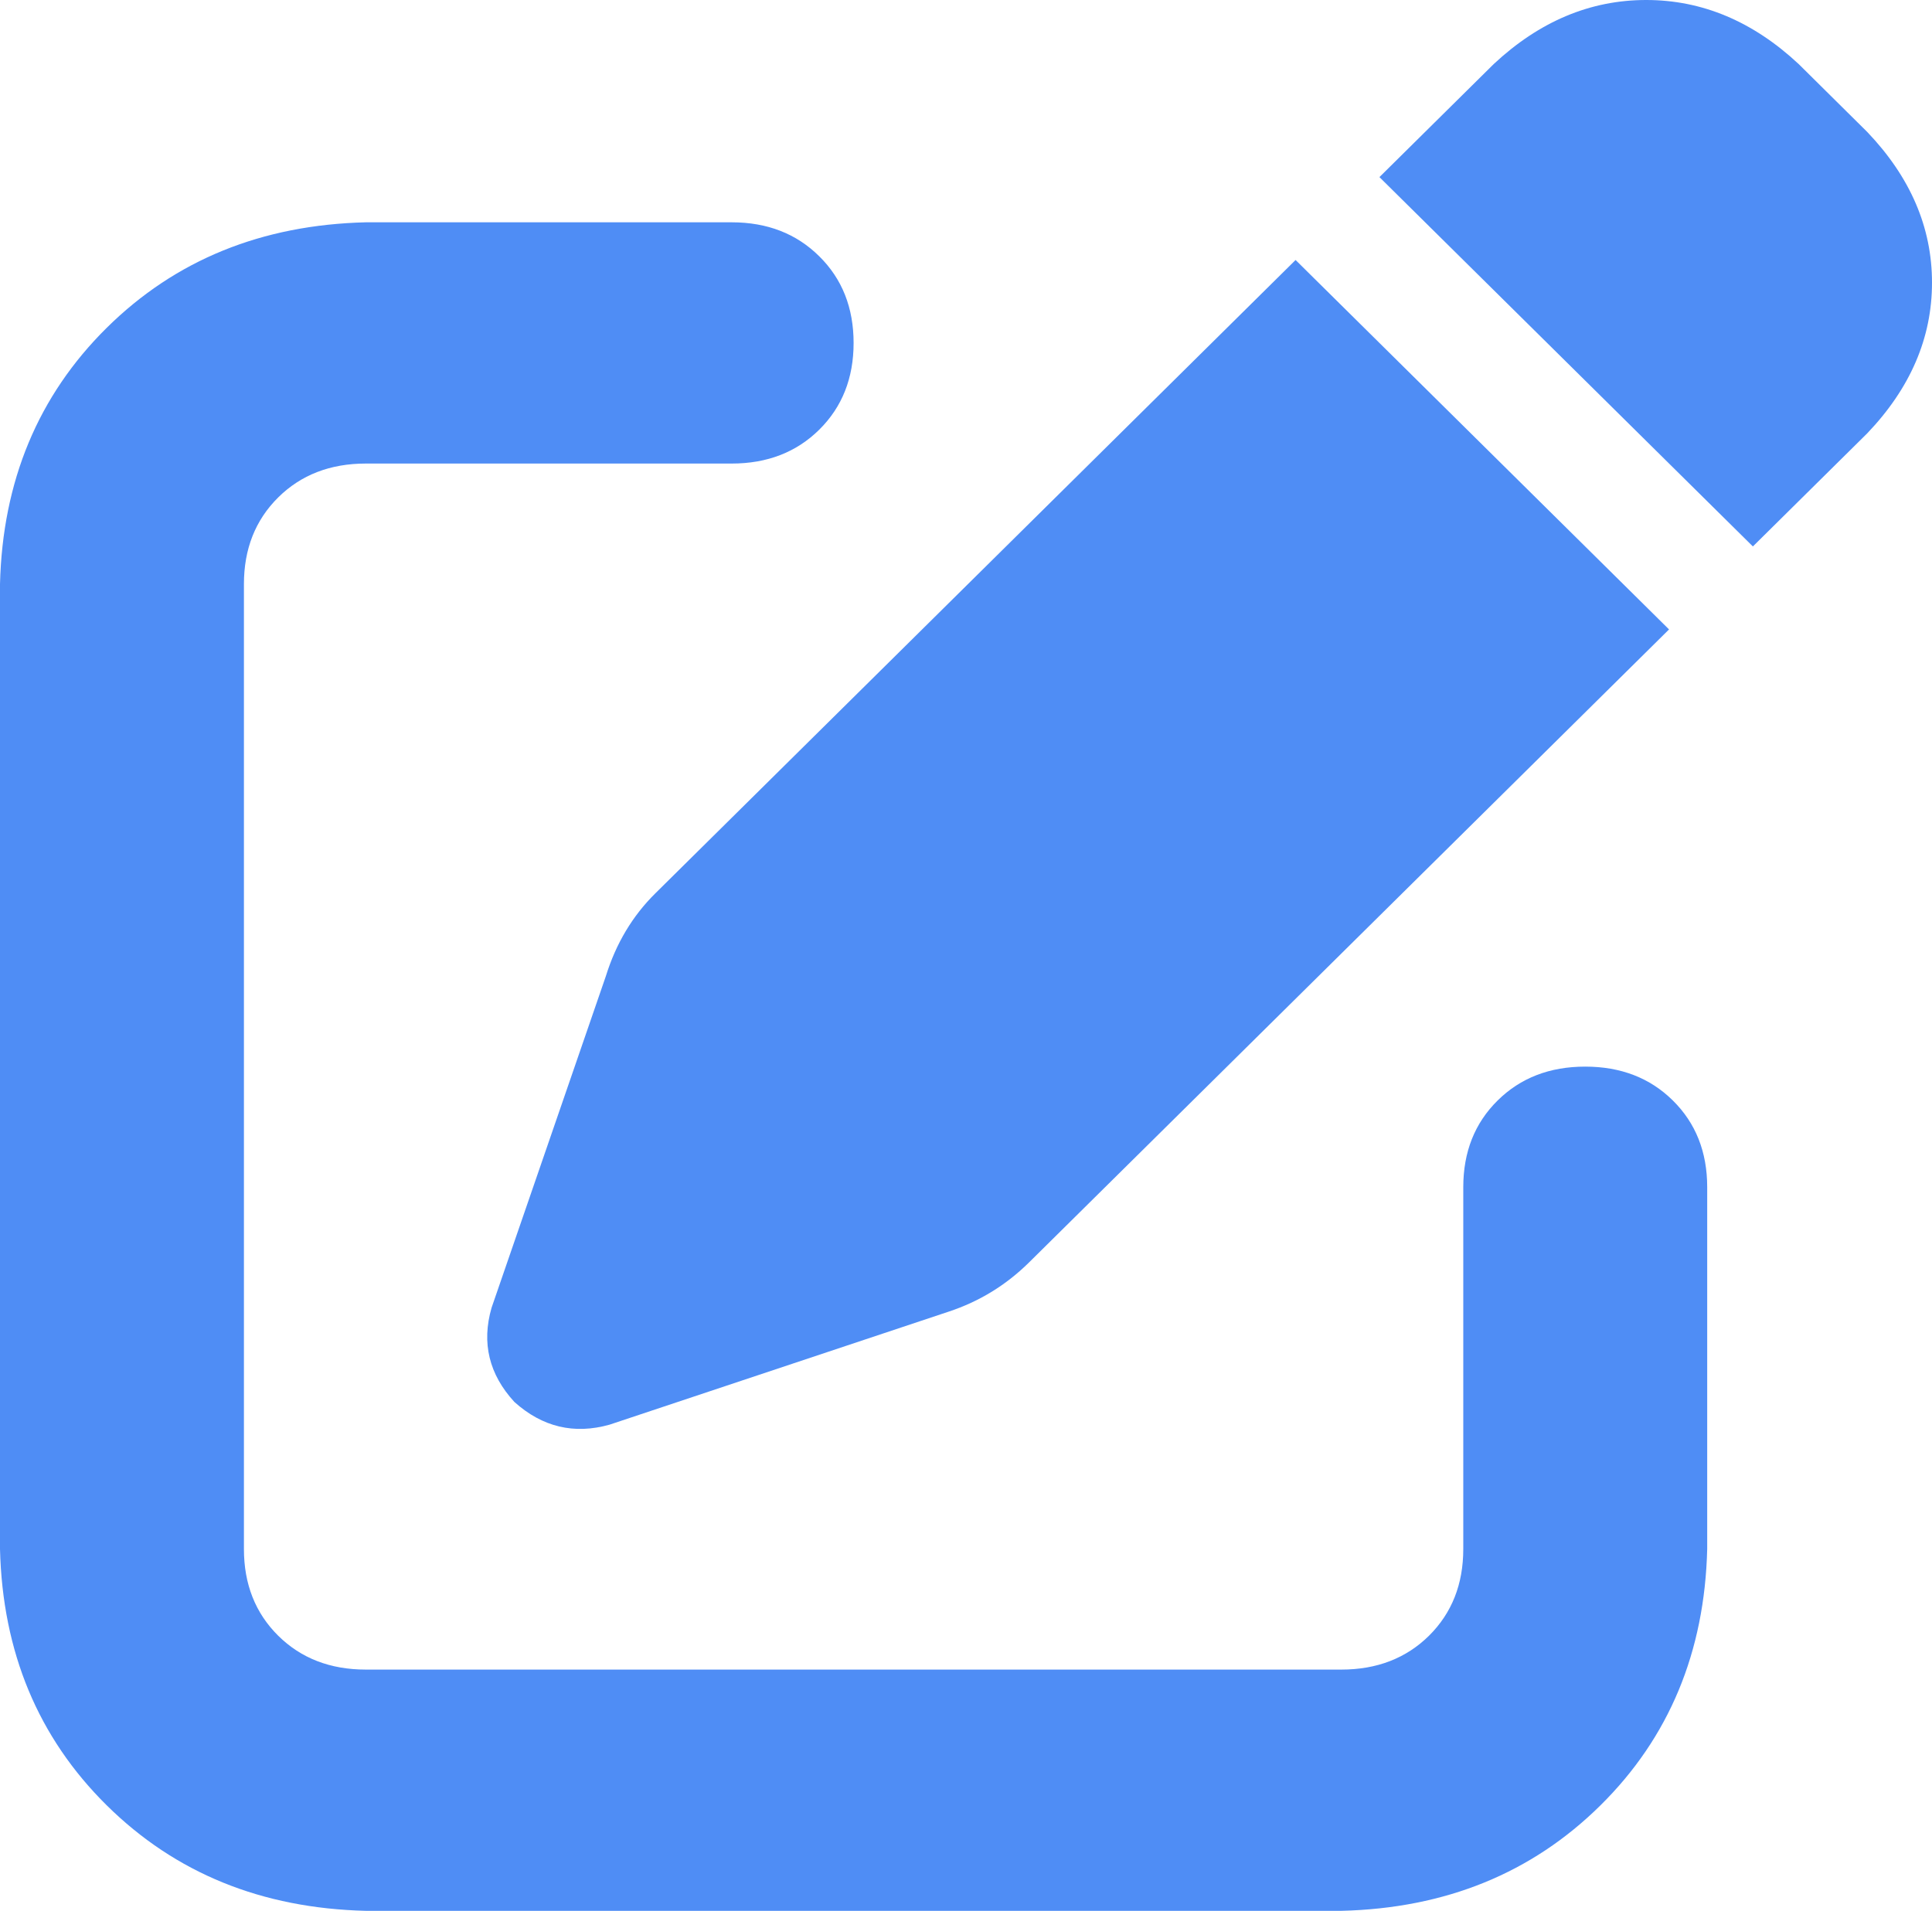 <svg xmlns="http://www.w3.org/2000/svg" xmlns:xlink="http://www.w3.org/1999/xlink" version="1.1" width="20.3" height="20.079" viewBox="0 0 20.3 20.079"><g transform="matrix(1,0,0,-1,0,40.158)"><g><path d="M18.899,39.485Q18.178,40.158,17.297,40.158Q16.416,40.158,15.695,39.485L14.494,38.297L18.418,34.416L19.619,35.604Q20.3,36.317,20.3,37.188Q20.3,38.059,19.619,38.772L18.899,39.485ZM6.887,30.772Q6.526,30.416,6.366,29.901L5.165,26.416Q5.005,25.861,5.405,25.426Q5.846,25.03,6.406,25.188L9.97,26.376Q10.45,26.535,10.811,26.891L17.537,33.544L13.613,37.426L6.887,30.772ZM3.844,37.822Q2.202,37.782,1.121,36.713Q0.04,35.643,0,34.02L0,23.881Q0.04,22.257,1.121,21.188Q2.202,20.119,3.844,20.079L14.094,20.079Q15.736,20.119,16.817,21.188Q17.898,22.257,17.938,23.881L17.938,27.683Q17.938,28.238,17.577,28.594Q17.217,28.95,16.656,28.95Q16.096,28.95,15.736,28.594Q15.375,28.238,15.375,27.683L15.375,23.881Q15.375,23.327,15.015,22.97Q14.654,22.614,14.094,22.614L3.844,22.614Q3.283,22.614,2.923,22.97Q2.563,23.327,2.563,23.881L2.563,34.02Q2.563,34.574,2.923,34.931Q3.283,35.287,3.844,35.287L7.688,35.287Q8.248,35.287,8.608,35.643Q8.969,36,8.969,36.554Q8.969,37.109,8.608,37.465Q8.248,37.822,7.688,37.822L3.844,37.822Z" fill="#4F8DF5" fill-opacity="1" style="mix-blend-mode:passthrough"/></g></g></svg>